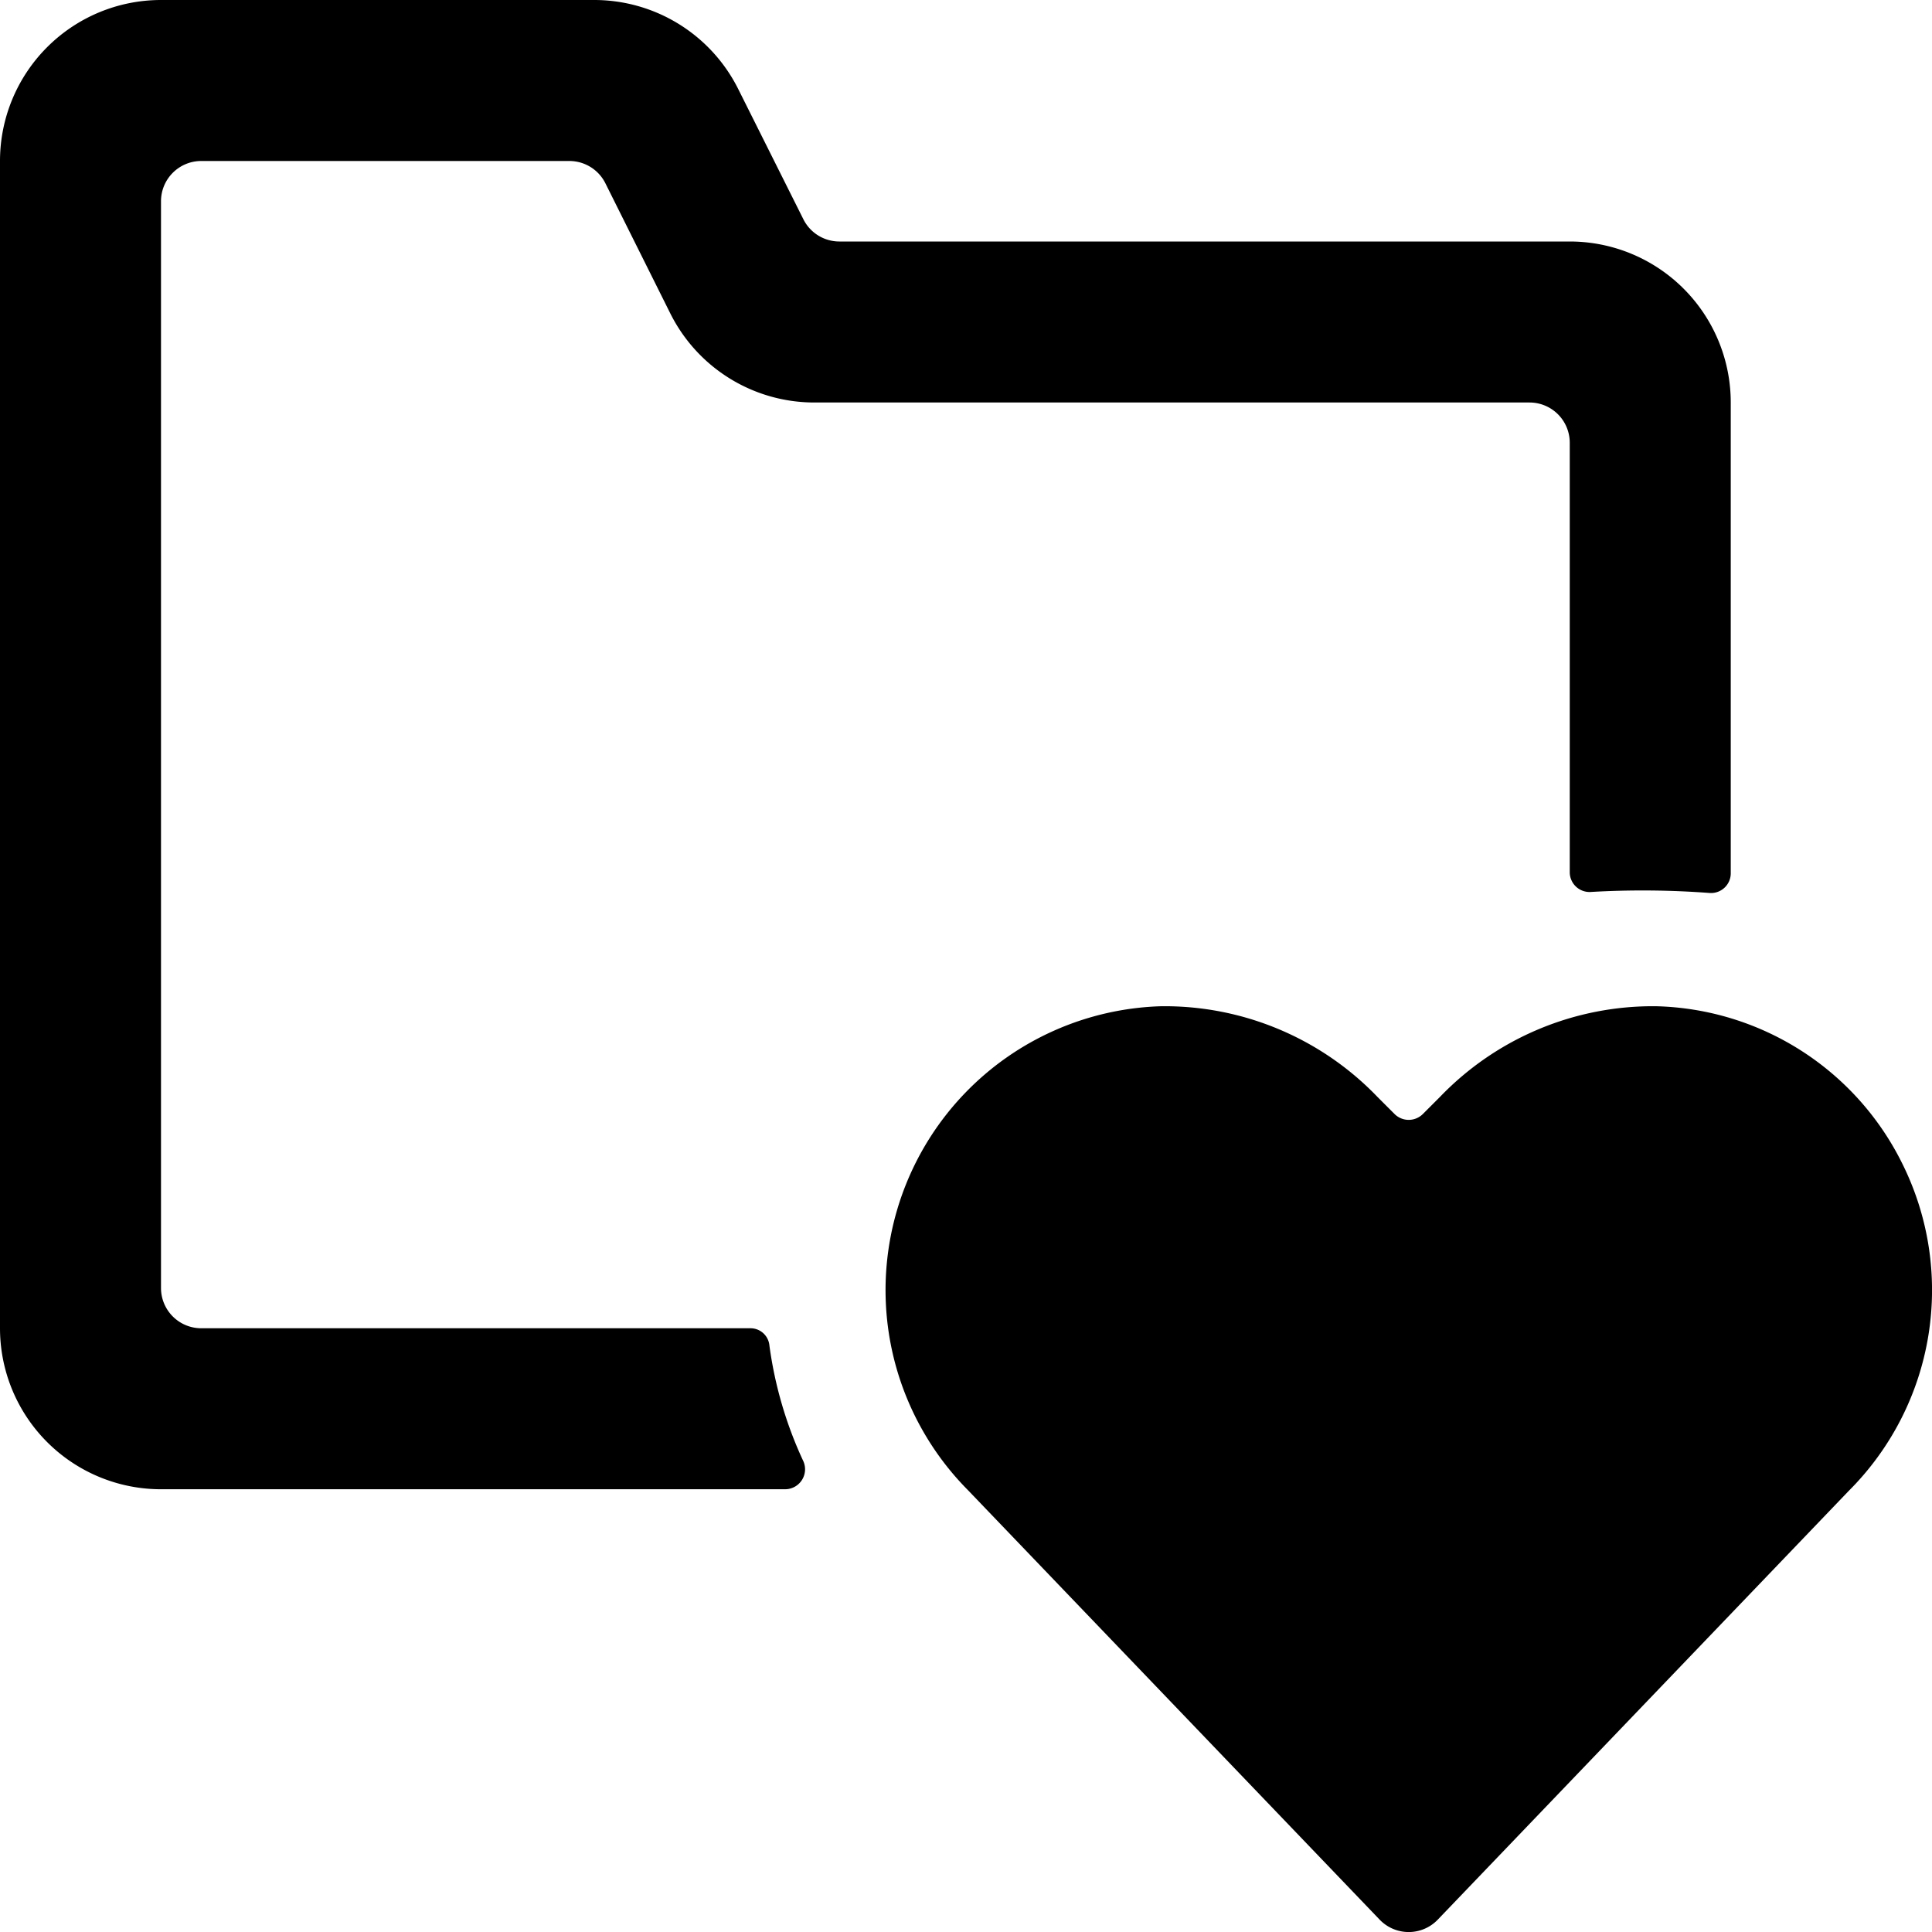 <svg xmlns="http://www.w3.org/2000/svg" viewBox="0 0 24 24"><title>folder-heart-alternate</title><path d="M23.628,14.449A3.508,3.508,0,0,0,20.581,12.5a3.667,3.667,0,0,0-2.694,1.127l-.211.211a.249.249,0,0,1-.353,0l-.211-.211A3.665,3.665,0,0,0,14.419,12.5a3.528,3.528,0,0,0-2.394,6.012l5.113,5.334a.5.5,0,0,0,.723,0l5.106-5.327A3.524,3.524,0,0,0,23.628,14.449Z"/><path d="M2.5,2H7.073a.5.5,0,0,1,.447.276L8.33,3.9A2,2,0,0,0,10.118,5H19a.5.5,0,0,1,.5.5v5.332a.246.246,0,0,0,.266.248,11.128,11.128,0,0,1,1.473.013.245.245,0,0,0,.261-.249V5a2,2,0,0,0-2-2H10.427a.5.5,0,0,1-.447-.276L9.17,1.105A2,2,0,0,0,7.382,0H2A2,2,0,0,0,0,2V16.5a2,2,0,0,0,2,2H9.755a.248.248,0,0,0,.219-.36,4.966,4.966,0,0,1-.416-1.425.236.236,0,0,0-.233-.215H2.5A.5.5,0,0,1,2,16V2.5A.5.5,0,0,1,2.5,2Z"/></svg>